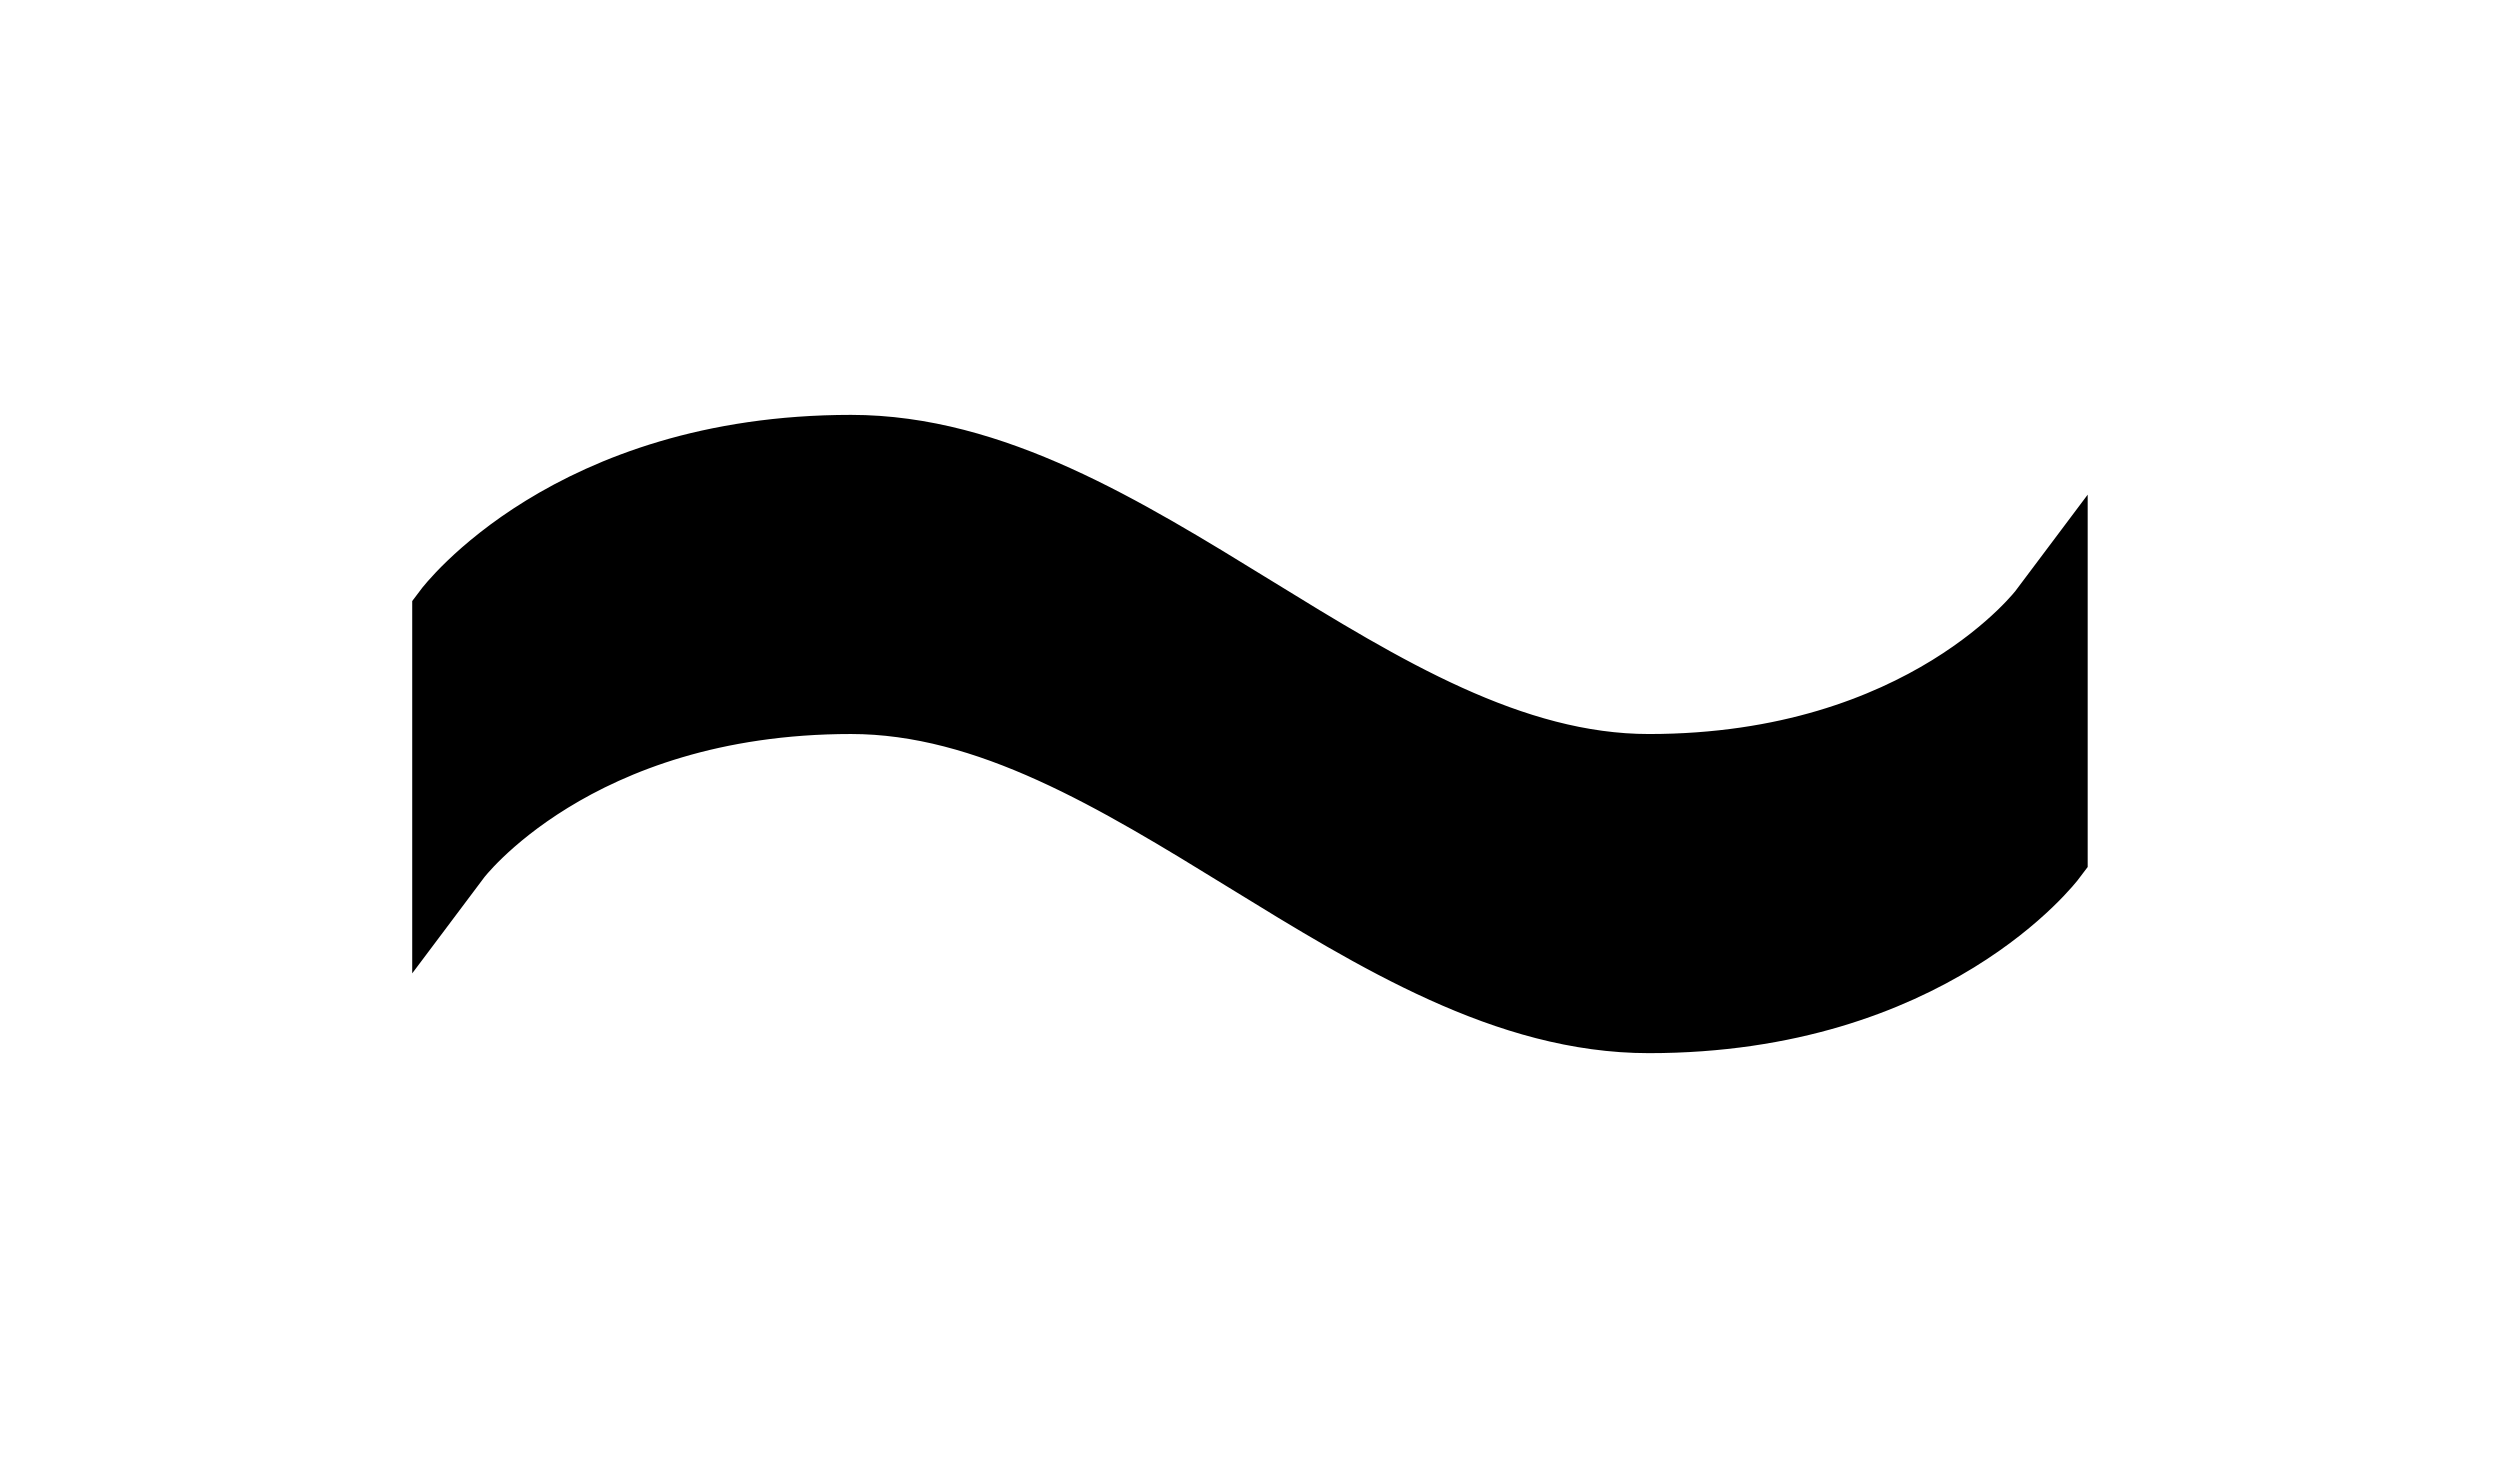 <?xml version="1.0" encoding="UTF-8" standalone="no"?>
<svg
   xmlns:dc="http://purl.org/dc/elements/1.1/"
   xmlns:cc="http://creativecommons.org/ns#"
   xmlns:rdf="http://www.w3.org/1999/02/22-rdf-syntax-ns#"
   xmlns:svg="http://www.w3.org/2000/svg"
   xmlns="http://www.w3.org/2000/svg"
   id="svg9"
   height="46.7mm"
   width="79.51mm"
   version="1.0">
  <defs
     id="defs3">
    <pattern
       y="0"
       x="0"
       height="6"
       width="6"
       patternUnits="userSpaceOnUse"
       id="EMFhbasepattern" />
  </defs>
  <path
     id="path5"
     d="  M 54.345,73.846   C 54.345,73.846 68.731,54.665 102.297,54.665   C 135.863,54.665 164.635,93.027 198.201,93.027   C 231.767,93.027 246.153,73.846 246.153,73.846   L 246.153,102.617   C 246.153,102.617 231.767,121.798 198.201,121.798   C 164.635,121.798 135.863,83.436 102.297,83.436   C 68.731,83.436 54.345,102.617 54.345,102.617   z "
     style="fill:#000000;fill-rule:evenodd;fill-opacity:1;stroke:none;" />
  <path
     id="path7"
     d="  M 54.345,73.846   C 54.345,73.846 68.731,54.665 102.297,54.665   C 135.863,54.665 164.635,93.027 198.201,93.027   C 231.767,93.027 246.153,73.846 246.153,73.846   L 246.153,102.617   C 246.153,102.617 231.767,121.798 198.201,121.798   C 164.635,121.798 135.863,83.436 102.297,83.436   C 68.731,83.436 54.345,102.617 54.345,102.617   z "
     style="fill:none;stroke:#000000;stroke-width:9.59px;stroke-linecap:butt;stroke-linejoin:miter;stroke-miterlimit:10;stroke-dasharray:none;stroke-opacity:1;" />
</svg>
